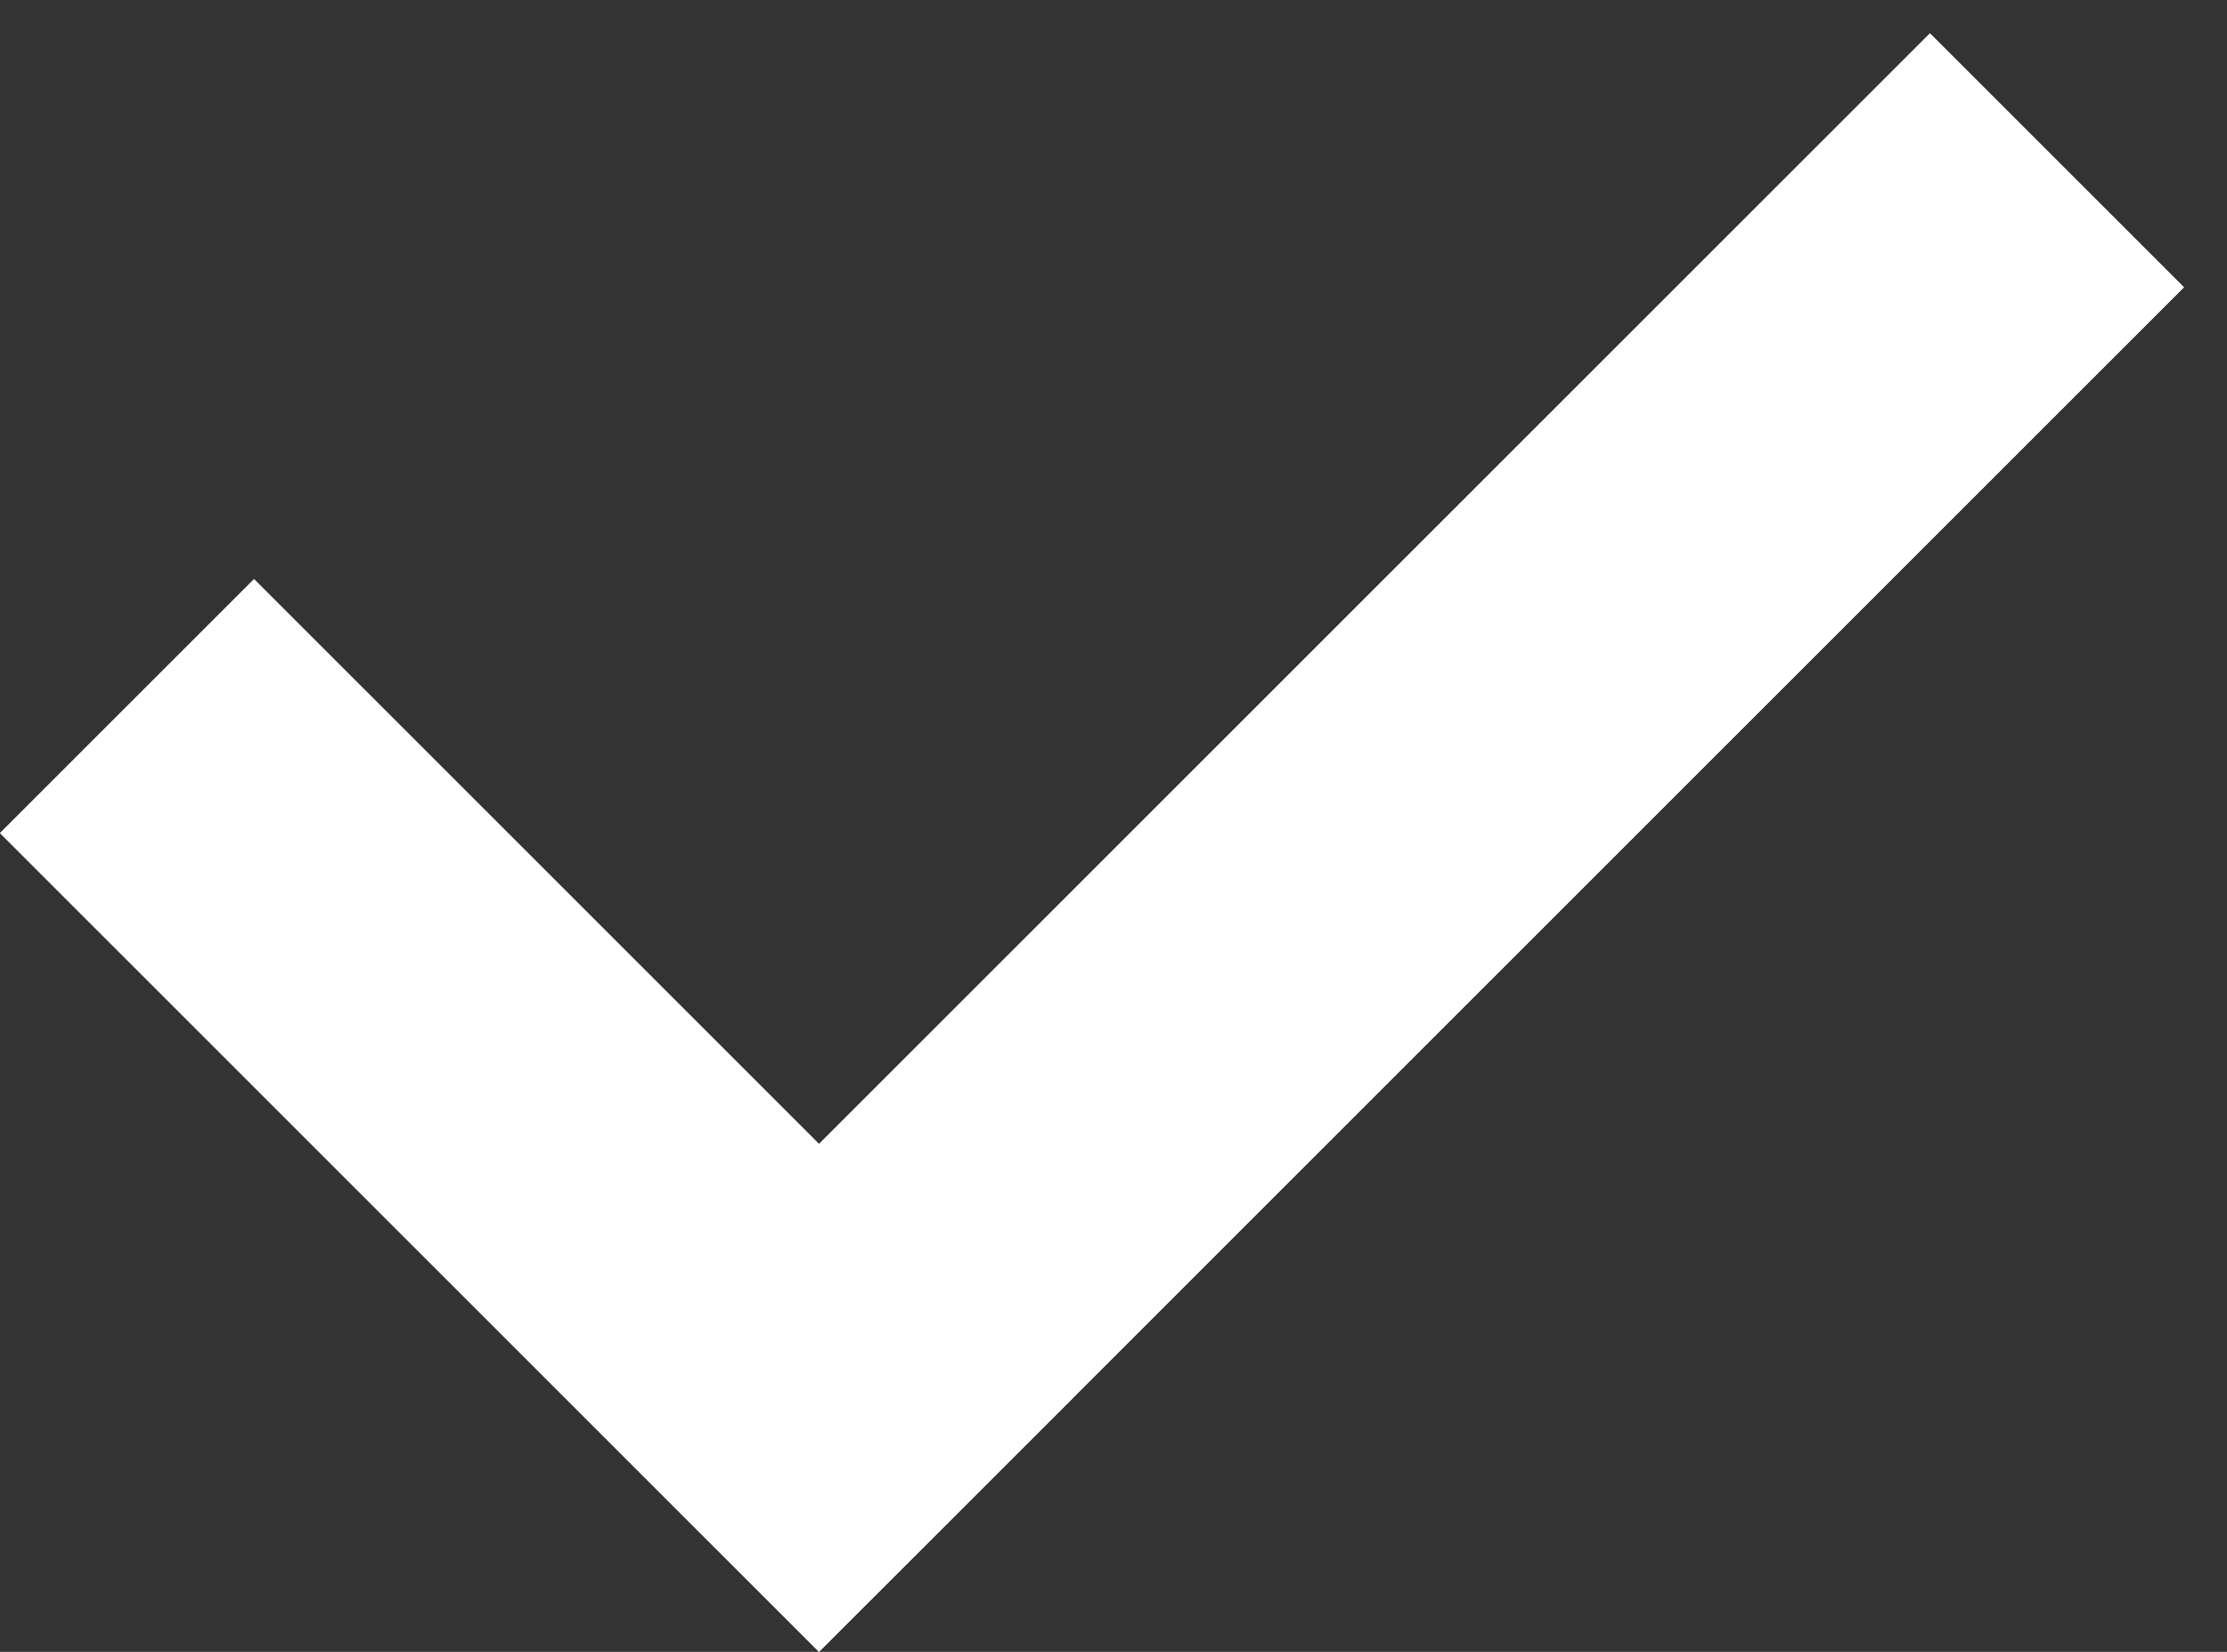 <svg width="31" height="23" viewBox="0 0 31 23" fill="none" xmlns="http://www.w3.org/2000/svg">
<rect x="0" y="0" width="31" height="23" fill="#333333" stroke="none"/>
<line x1="1.768" y1="9.832" x2="13.168" y2="21.232" stroke="white" stroke-width="5"/>
<line x1="1.768" y1="9.832" x2="13.168" y2="21.232" stroke="white" stroke-width="5"/>
<line y1="-2.5" x2="25.84" y2="-2.5" transform="matrix(-0.707 0.707 0.707 0.707 30.4 4)" stroke="white" stroke-width="5"/>
<line y1="-2.5" x2="25.84" y2="-2.5" transform="matrix(-0.707 0.707 0.707 0.707 30.4 4)" stroke="white" stroke-width="5"/>
</svg>
